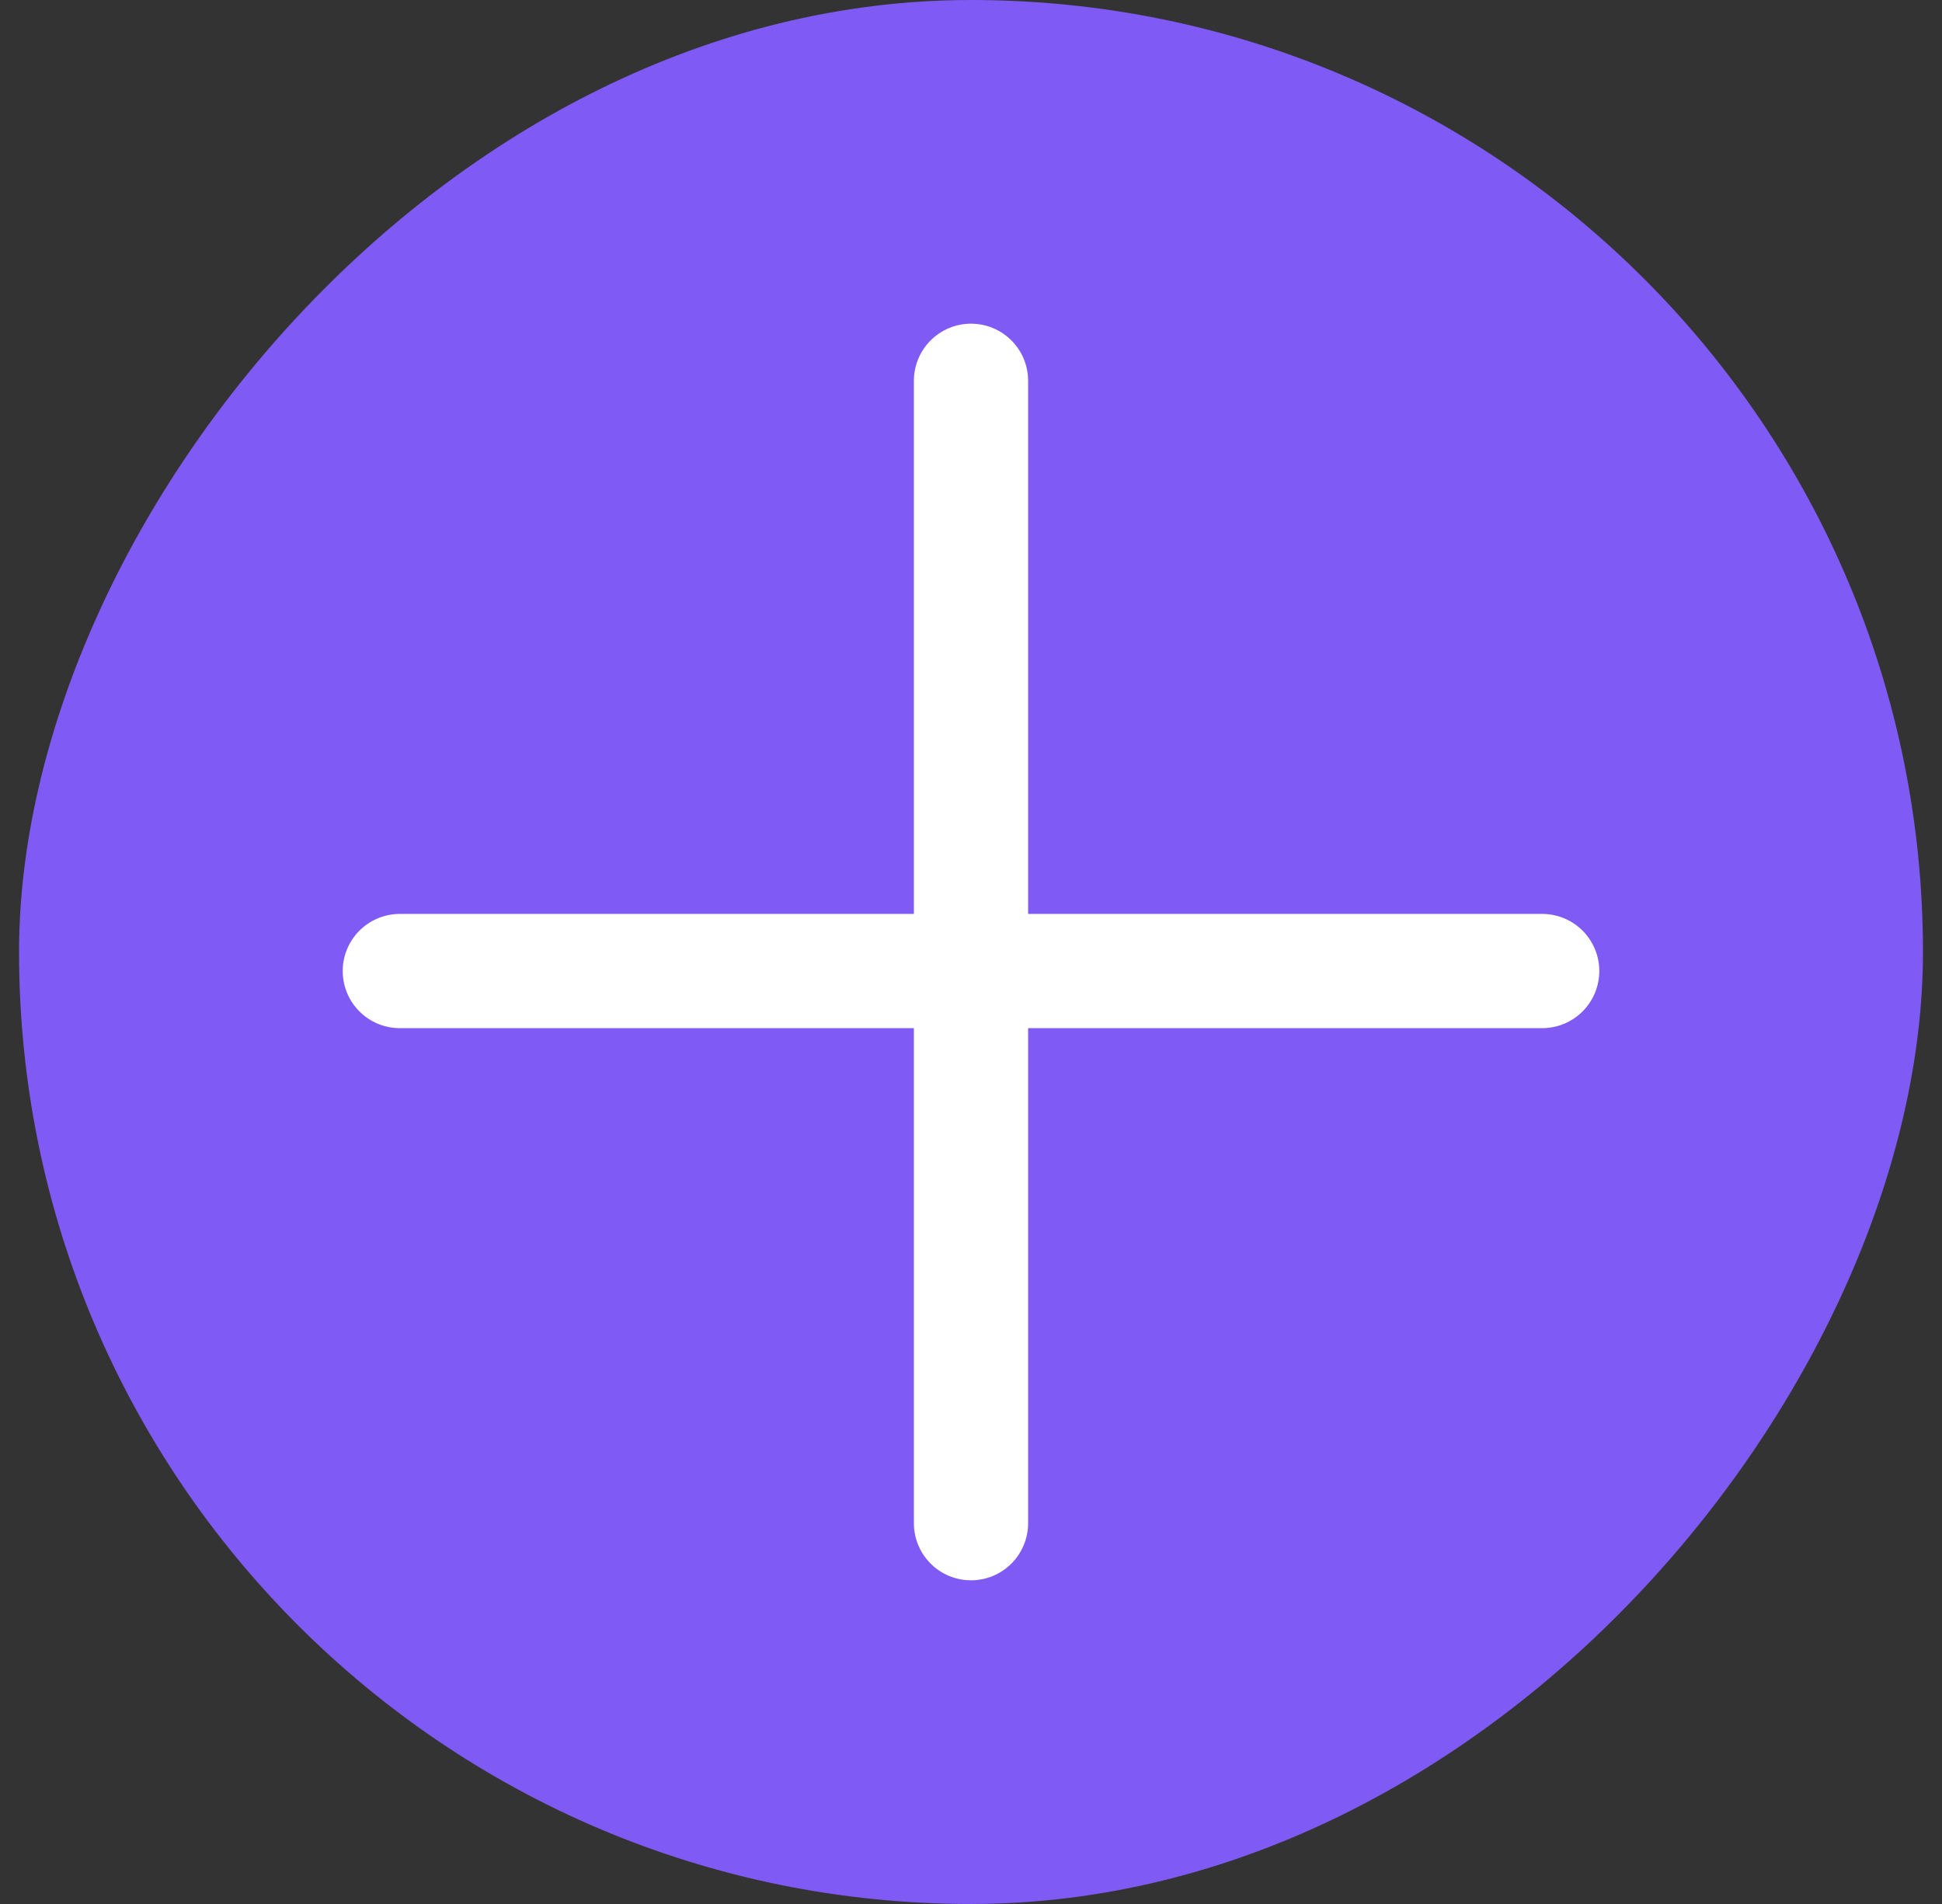 <svg width="51" height="50" viewBox="0 0 51 50" fill="none" xmlns="http://www.w3.org/2000/svg">
<rect x="0" y="0" width="51" height="50" fill="#333333" stroke="none"/>
<rect width="50" height="50" rx="25" transform="matrix(-1 0 0 1 50.5 0)" fill="#805AF5"/>
<path d="M40.5 25.5H10.5" stroke="white" stroke-width="3" stroke-linecap="round"/>
<path d="M25.5 10L25.5 40" stroke="white" stroke-width="3" stroke-linecap="round"/>
</svg>
